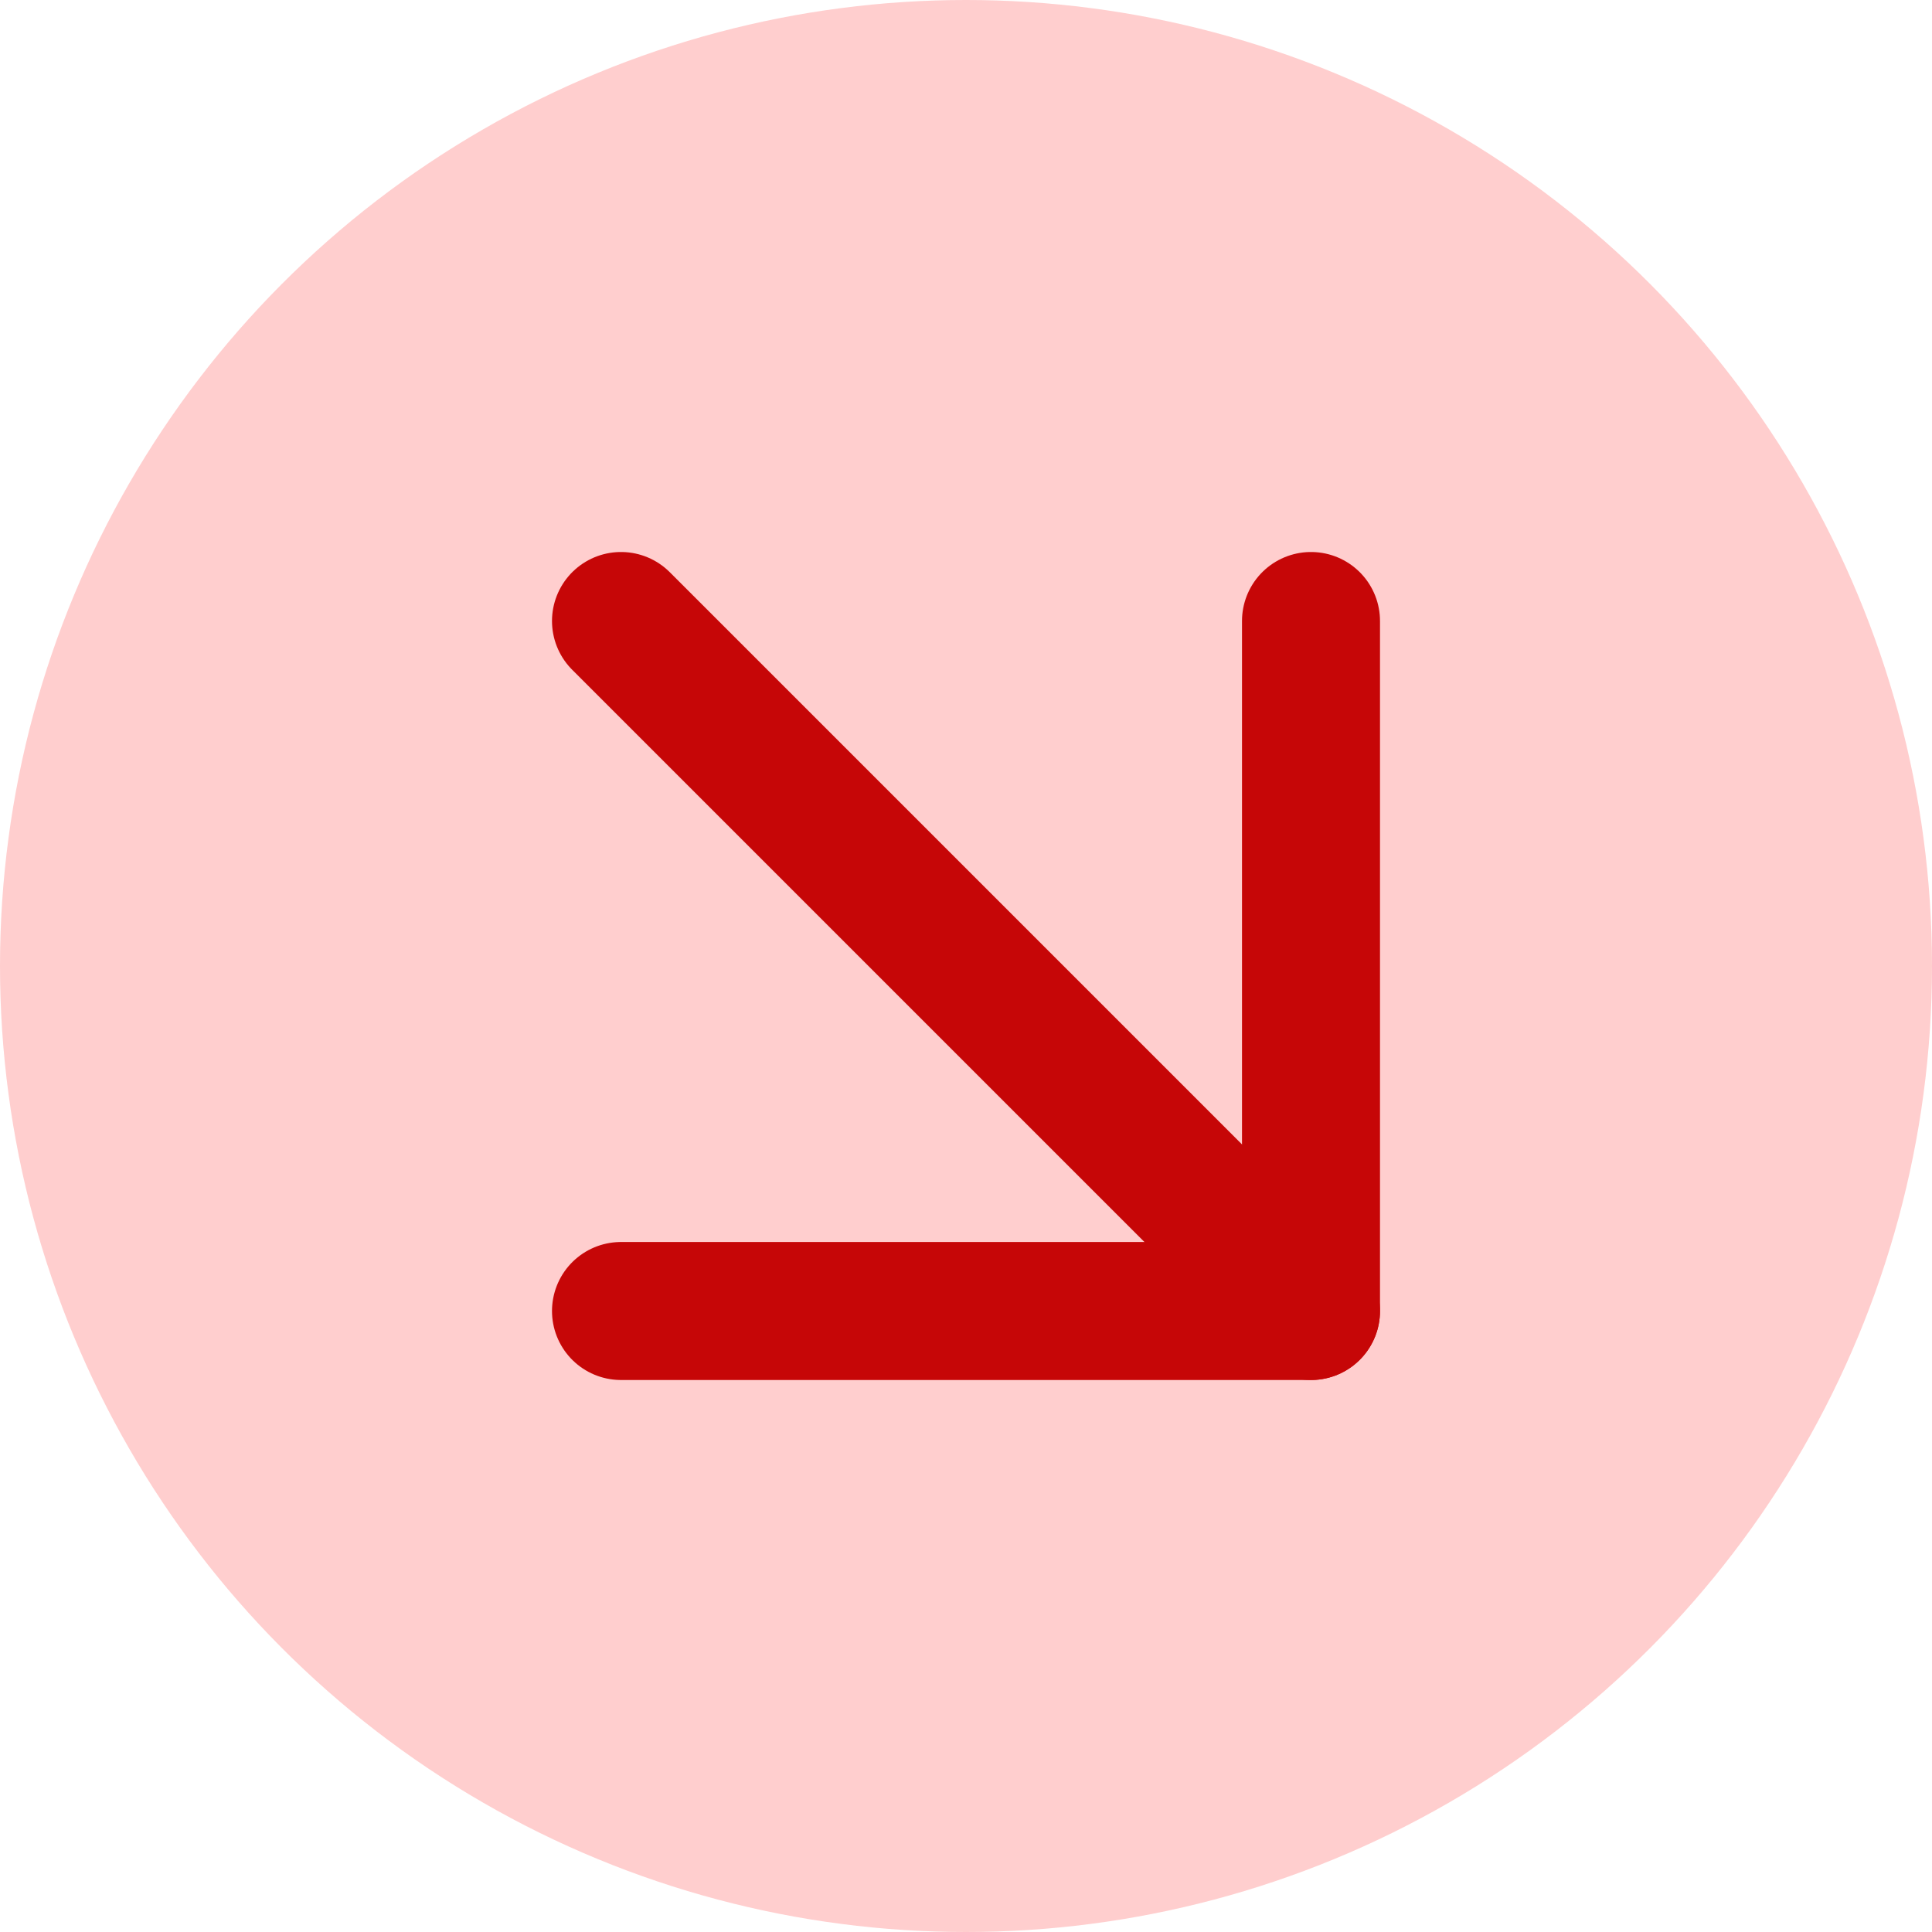 <svg xmlns="http://www.w3.org/2000/svg" width="28" height="28" viewBox="0 0 28 28"><defs><style>.a{fill:#ffcece;}.b{fill:none;stroke:#c60607;stroke-linecap:round;stroke-linejoin:round;stroke-width:2px;}</style></defs><g transform="translate(-1807 -291)"><circle class="a" cx="14" cy="14" r="14" transform="translate(1807 291)"/><g transform="translate(1809 293)"><line class="b" x2="10" y2="10" transform="translate(7 7)"/><path class="b" d="M17,7V17H7"/></g></g></svg>